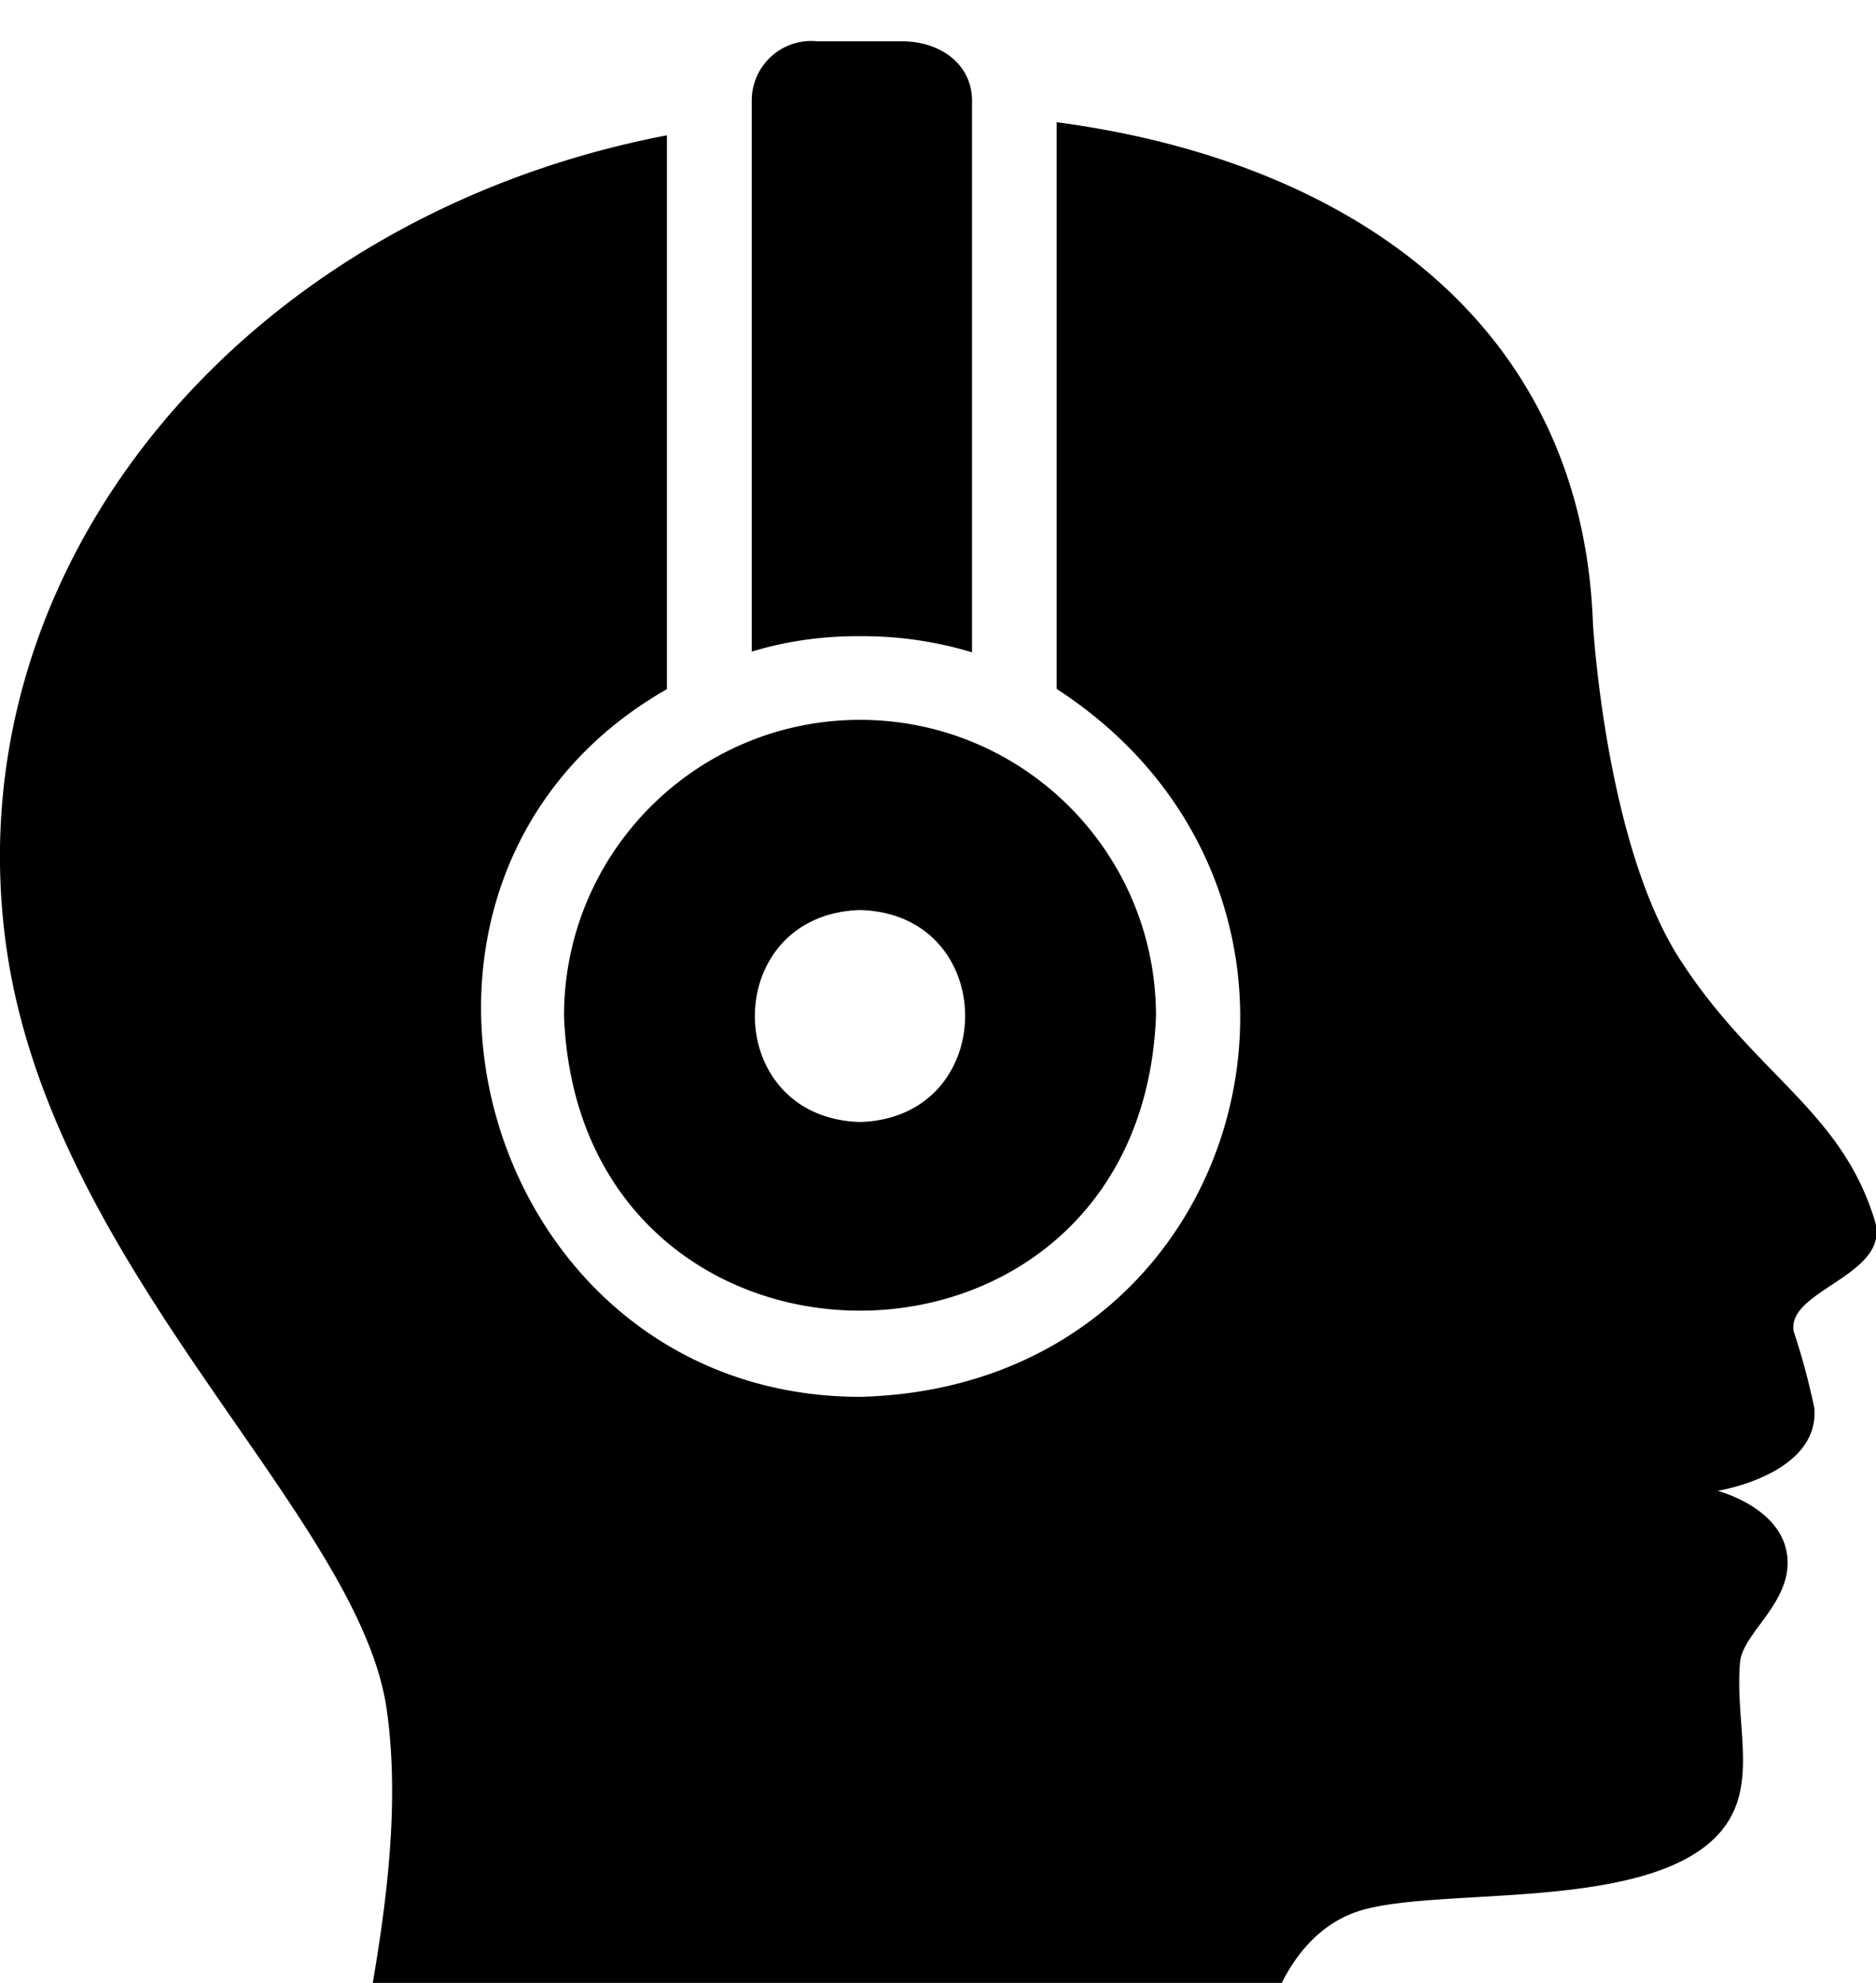 <svg xmlns="http://www.w3.org/2000/svg" viewBox="0 0 969 1024"><path d="M444.211 371.746c-84.435 0-152.883 68.448-152.883 152.883v.108-.006c7.987 202.854 297.779 202.752 305.766 0v-.102c0-84.435-68.448-152.883-152.883-152.883zm0 207.667c-72.397-2.15-72.397-107.213 0-109.466 72.397 1.946 72.397 107.315 0 109.466zm524.186 50.995c-17.408-57.344-62.464-75.469-100.864-135.27s-44.749-173.363-44.749-173.363C817.05 164.693 694.579 82.773 545.792 63.113v292.659c166.093 107.725 102.4 360.141-101.274 365.568-197.939 0-271.565-267.366-100.045-365.466V69.871C125.747 111.855-24.474 292.079 3.276 489.097 26.93 656.828 185.65 782.268 199.782 883.03c7.373 52.326-1.331 109.773-11.059 162.304h465.408c4.403-17.51 18.125-50.381 50.278-59.187 40.96-11.264 139.059 0 178.995-34.816 27.546-24.166 12.39-57.754 15.36-92.774 1.229-15.565 27.75-31.437 24.269-55.91s-35.84-32.768-35.84-32.768 52.634-8.294 49.971-42.701c-3.27-15.383-6.8-28.114-10.986-40.543l.746 2.553c-7.168-22.733 50.278-29.901 41.472-58.778zM445.235 328.533h.291c20.171 0 39.625 3.069 57.92 8.767l-1.378-.37V52.053c0-19.251-16.794-30.72-36.045-30.72h-43.827a29.683 29.683 0 0 0-3.175-.164c-16.966 0-30.72 13.754-30.72 30.72v.173-.009V336.52c16.389-5.076 35.23-8 54.754-8 .766 0 1.532.005 2.296.013l-.116-.001z"/></svg>